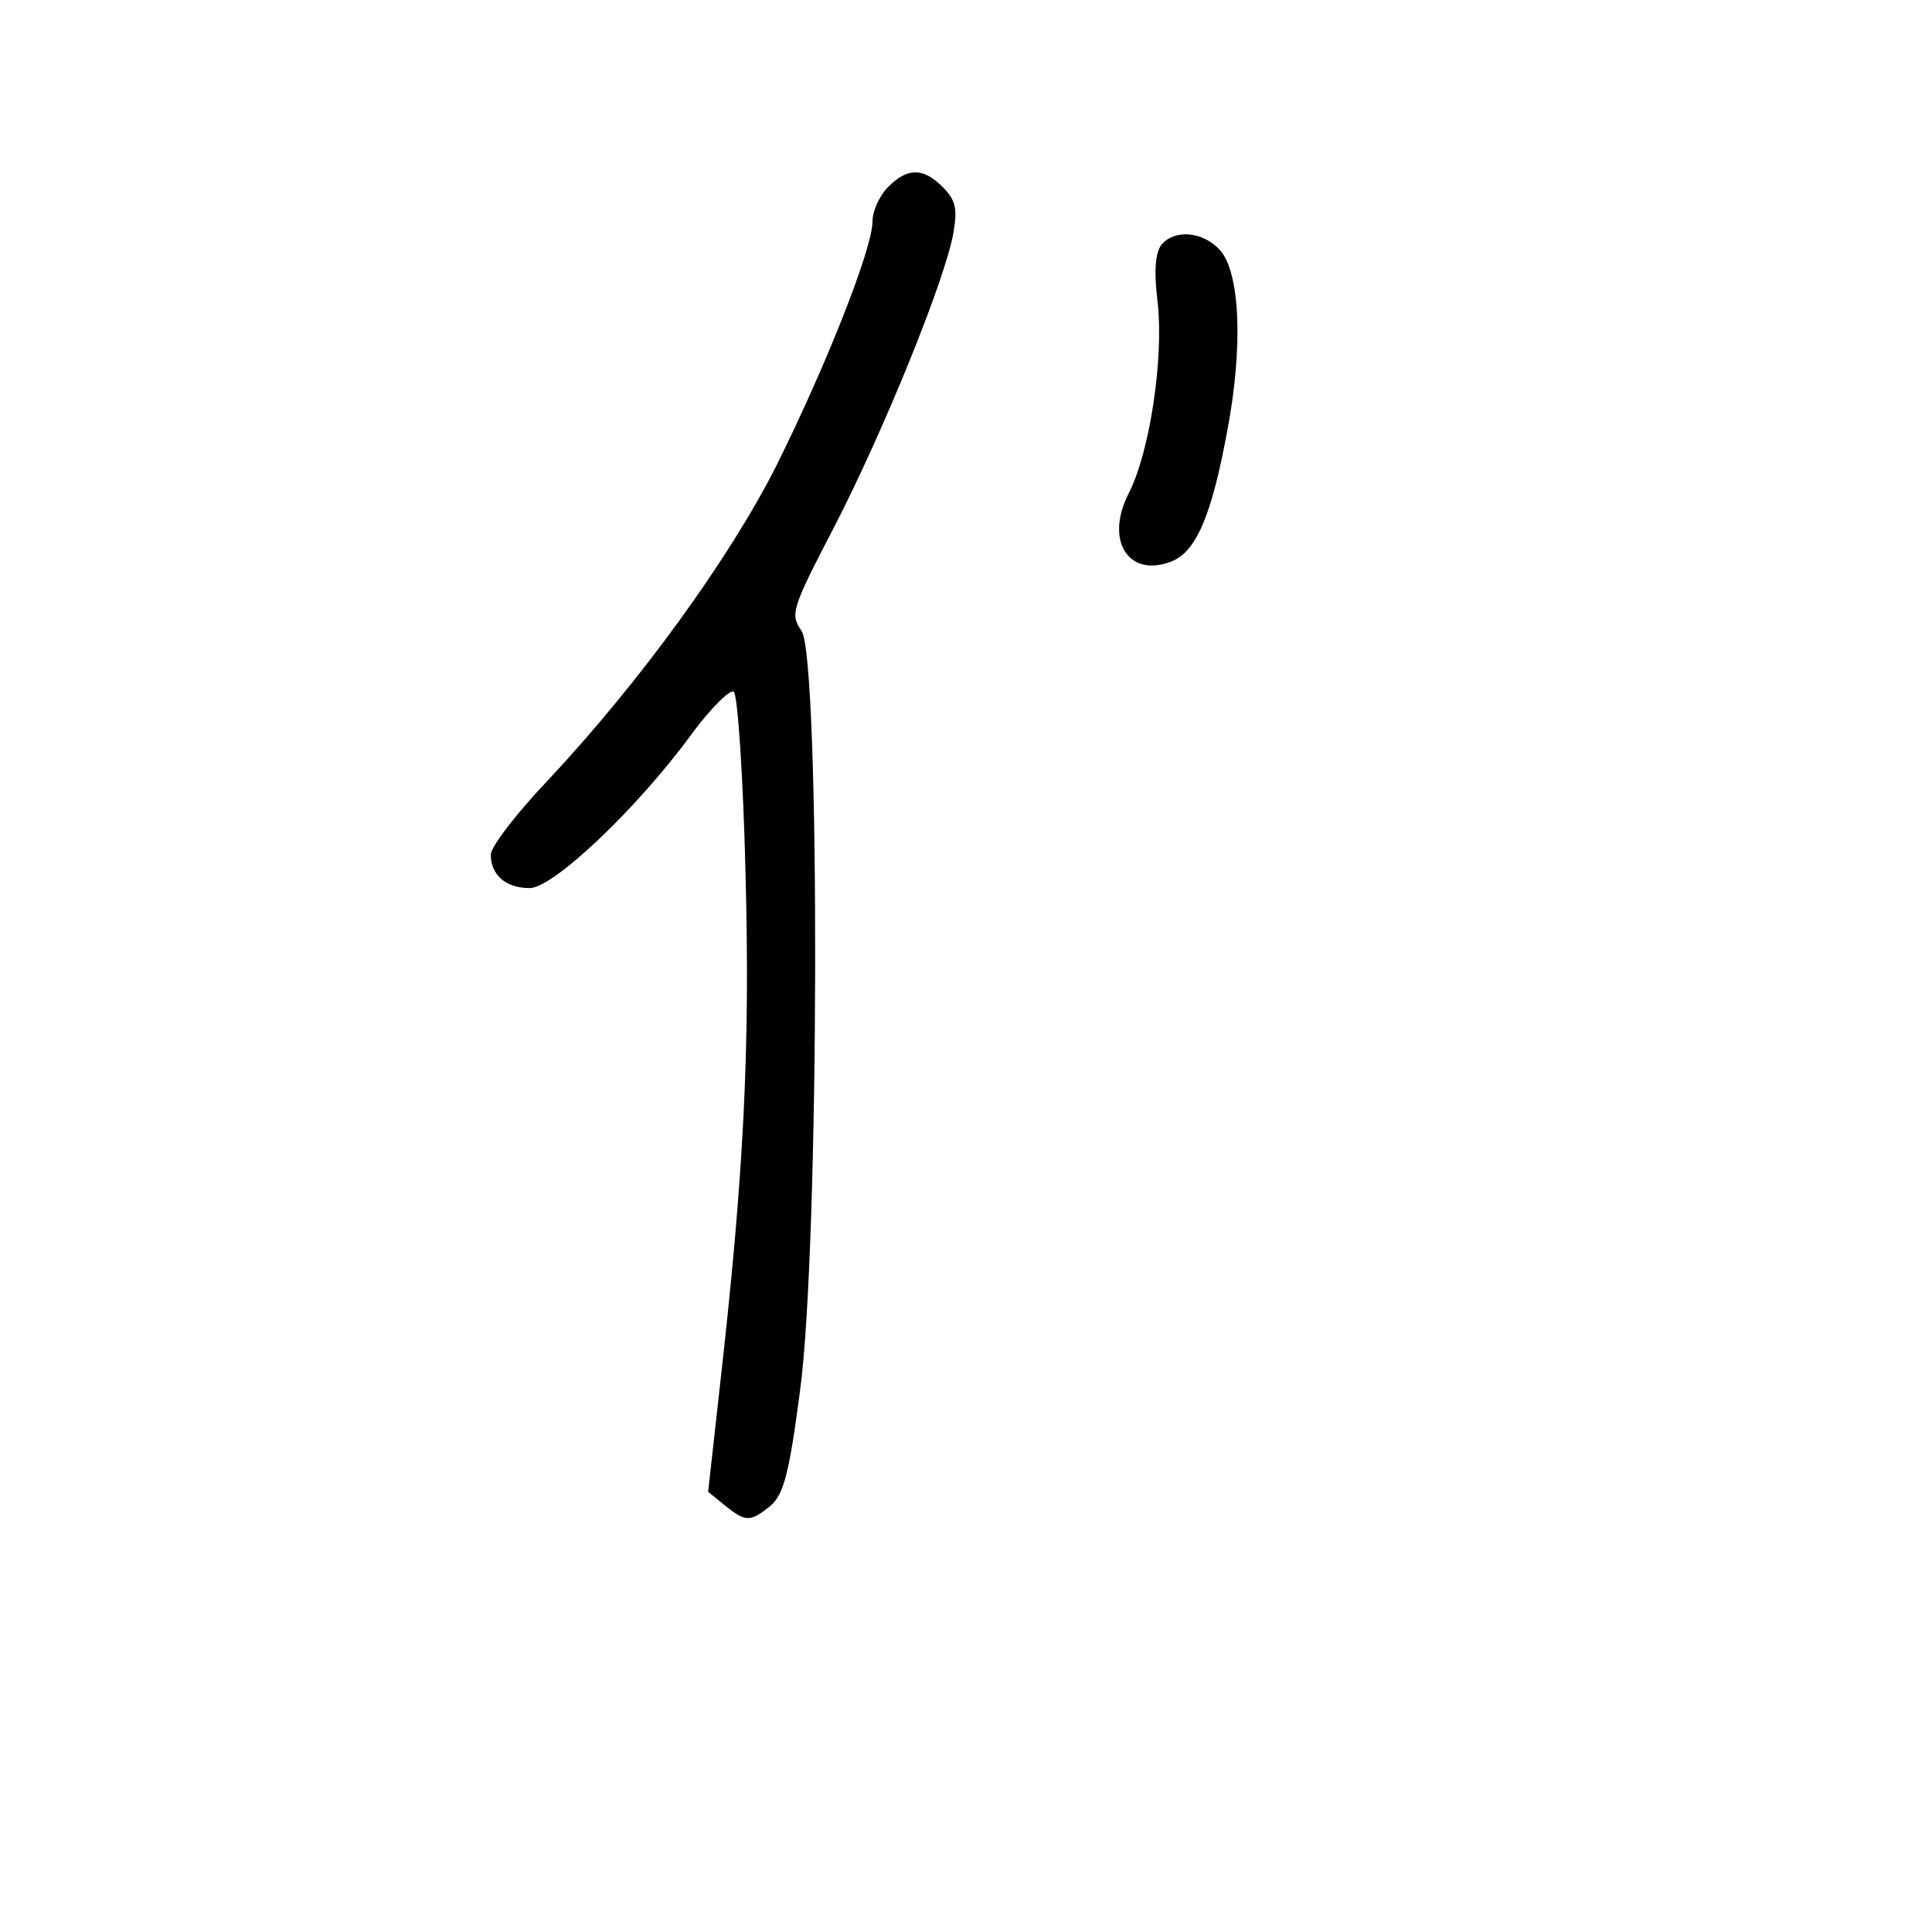 <?xml version="1.0" standalone="no"?>
<!DOCTYPE svg PUBLIC "-//W3C//DTD SVG 20010904//EN"
 "http://www.w3.org/TR/2001/REC-SVG-20010904/DTD/svg10.dtd">
<svg version="1.0" xmlns="http://www.w3.org/2000/svg"
 width="248pt" height="248pt" viewBox="0 0 248 248"
 preserveAspectRatio="xMidYMid meet">
<g transform="translate(0,248) scale(0.1,-0.1)"
fill="#000000" stroke="none">
<path d="M1140 2240 c-11 -11 -20 -31 -20 -44 0 -35 -59 -184 -123 -313 -60
-119 -175 -278 -294 -405 -40 -42 -73 -85 -73 -95 0 -26 19 -43 50 -43 30 0
138 102 208 198 25 34 50 58 54 54 5 -5 12 -110 15 -233 6 -226 -2 -385 -33
-659 l-15 -135 21 -17 c27 -22 33 -22 59 -1 17 15 24 41 38 148 25 184 26 938
2 975 -15 22 -13 28 42 134 62 120 143 318 153 378 5 30 3 41 -14 58 -25 25
-45 25 -70 0z"/>
<path d="M1491 2166 c-8 -10 -10 -34 -5 -74 8 -72 -10 -192 -37 -245 -31 -60
-1 -109 54 -88 32 12 52 58 72 166 21 109 17 205 -9 234 -22 24 -58 27 -75 7z"/>
</g>
</svg>
